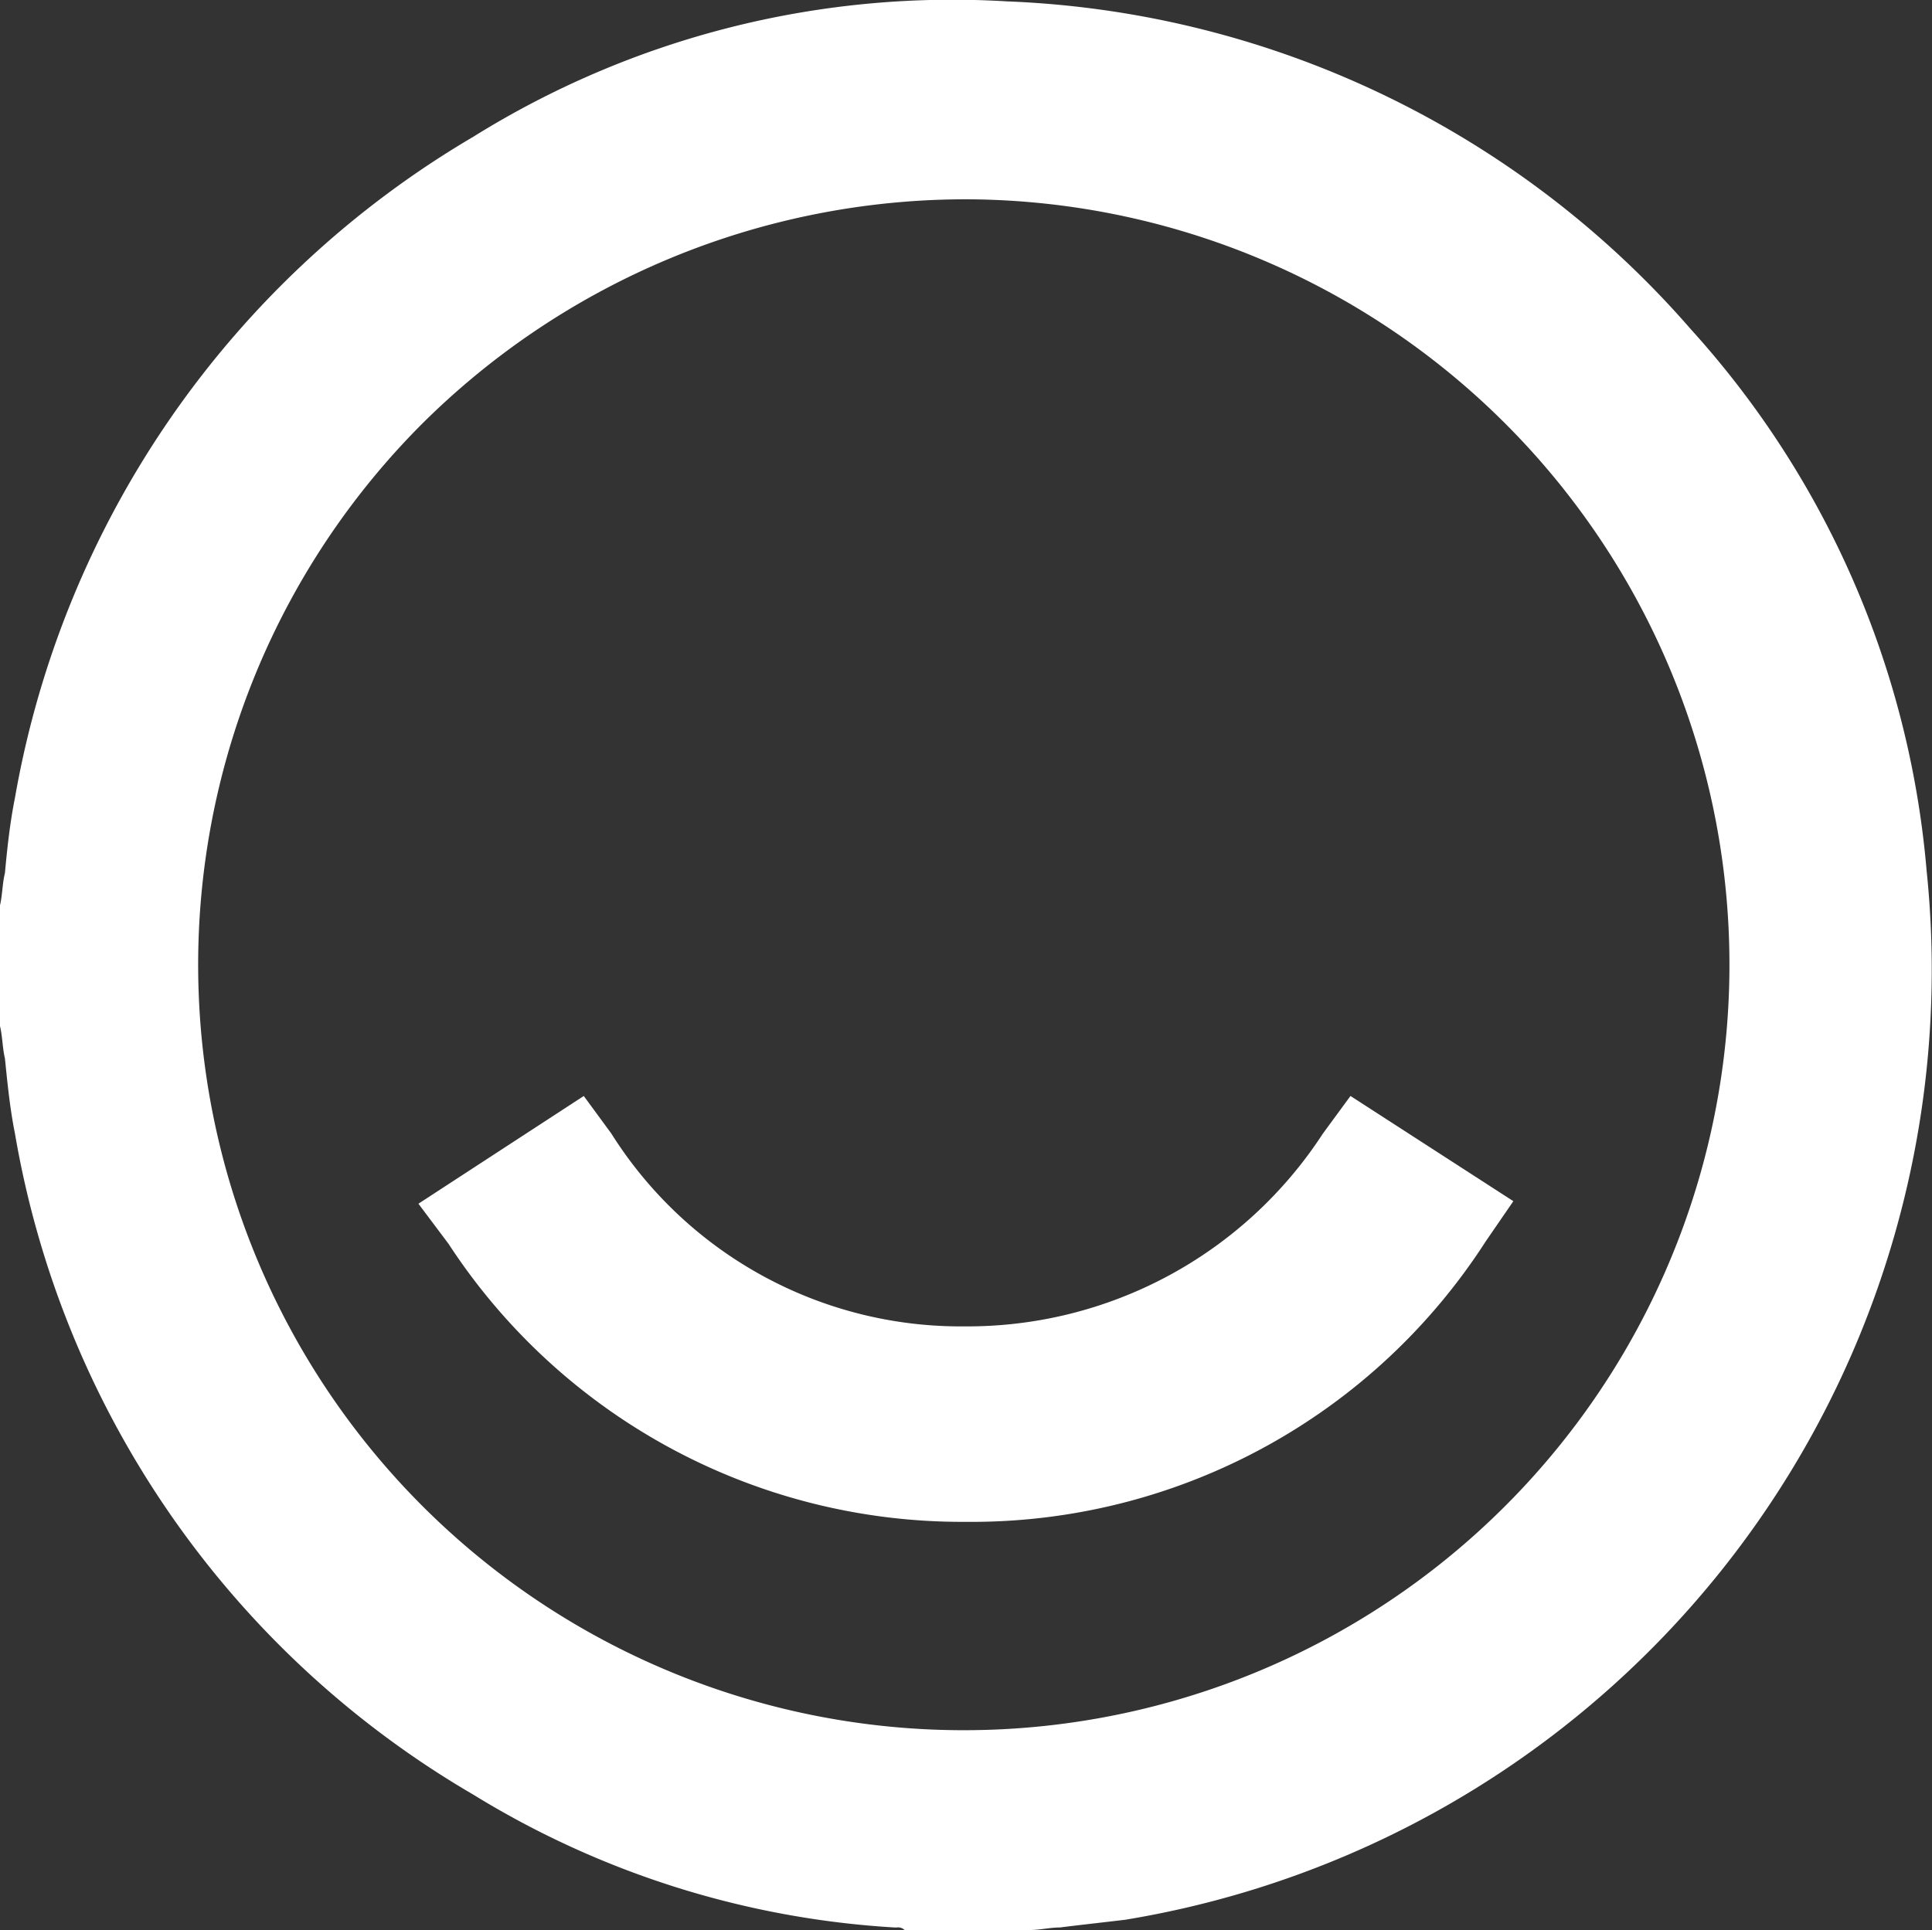 <svg id="Group_223" data-name="Group 223" xmlns="http://www.w3.org/2000/svg" width="25.1" height="25.081" viewBox="0 0 25.1 25.081">
  <rect x="0" y="0" width="25.1" height="25.081" fill="#333333" stroke="none"/>
  <path id="Path_420" data-name="Path 420" d="M174.33,77.658a11.984,11.984,0,0,0-3.06-7.031,12.407,12.407,0,0,0-8.886-4.264,11.767,11.767,0,0,0-6.933,1.758,12.448,12.448,0,0,0-5.957,8.593c-.065.325-.1.651-.13.976-.033.13-.033.293-.065.423v1.562c.033.13.033.293.065.423.033.325.065.651.13.976a12.35,12.35,0,0,0,5.957,8.593,11.763,11.763,0,0,0,5.468,1.725h.033a.12.12,0,0,1,.1.033h1.628c.13,0,.26-.033.391-.033.26-.033.553-.065.846-.1A12.509,12.509,0,0,0,174.33,77.658ZM161.9,68.935a9.947,9.947,0,1,1-7.128,2.929,10.016,10.016,0,0,1,7.128-2.929Z" transform="translate(-149.3 -66.345)" fill="#fff"/>
  <path id="Path_421" data-name="Path 421" d="M168.506,110.588l-.358-.488L166,111.5l.391.521a7.964,7.964,0,0,0,6.705,3.613h.163a7.941,7.941,0,0,0,6.608-3.646l.358-.521-2.116-1.367-.358.488a5.508,5.508,0,0,1-4.655,2.506A5.363,5.363,0,0,1,168.506,110.588Z" transform="translate(-160.564 -95.858)" fill="#fff"/>
</svg>
